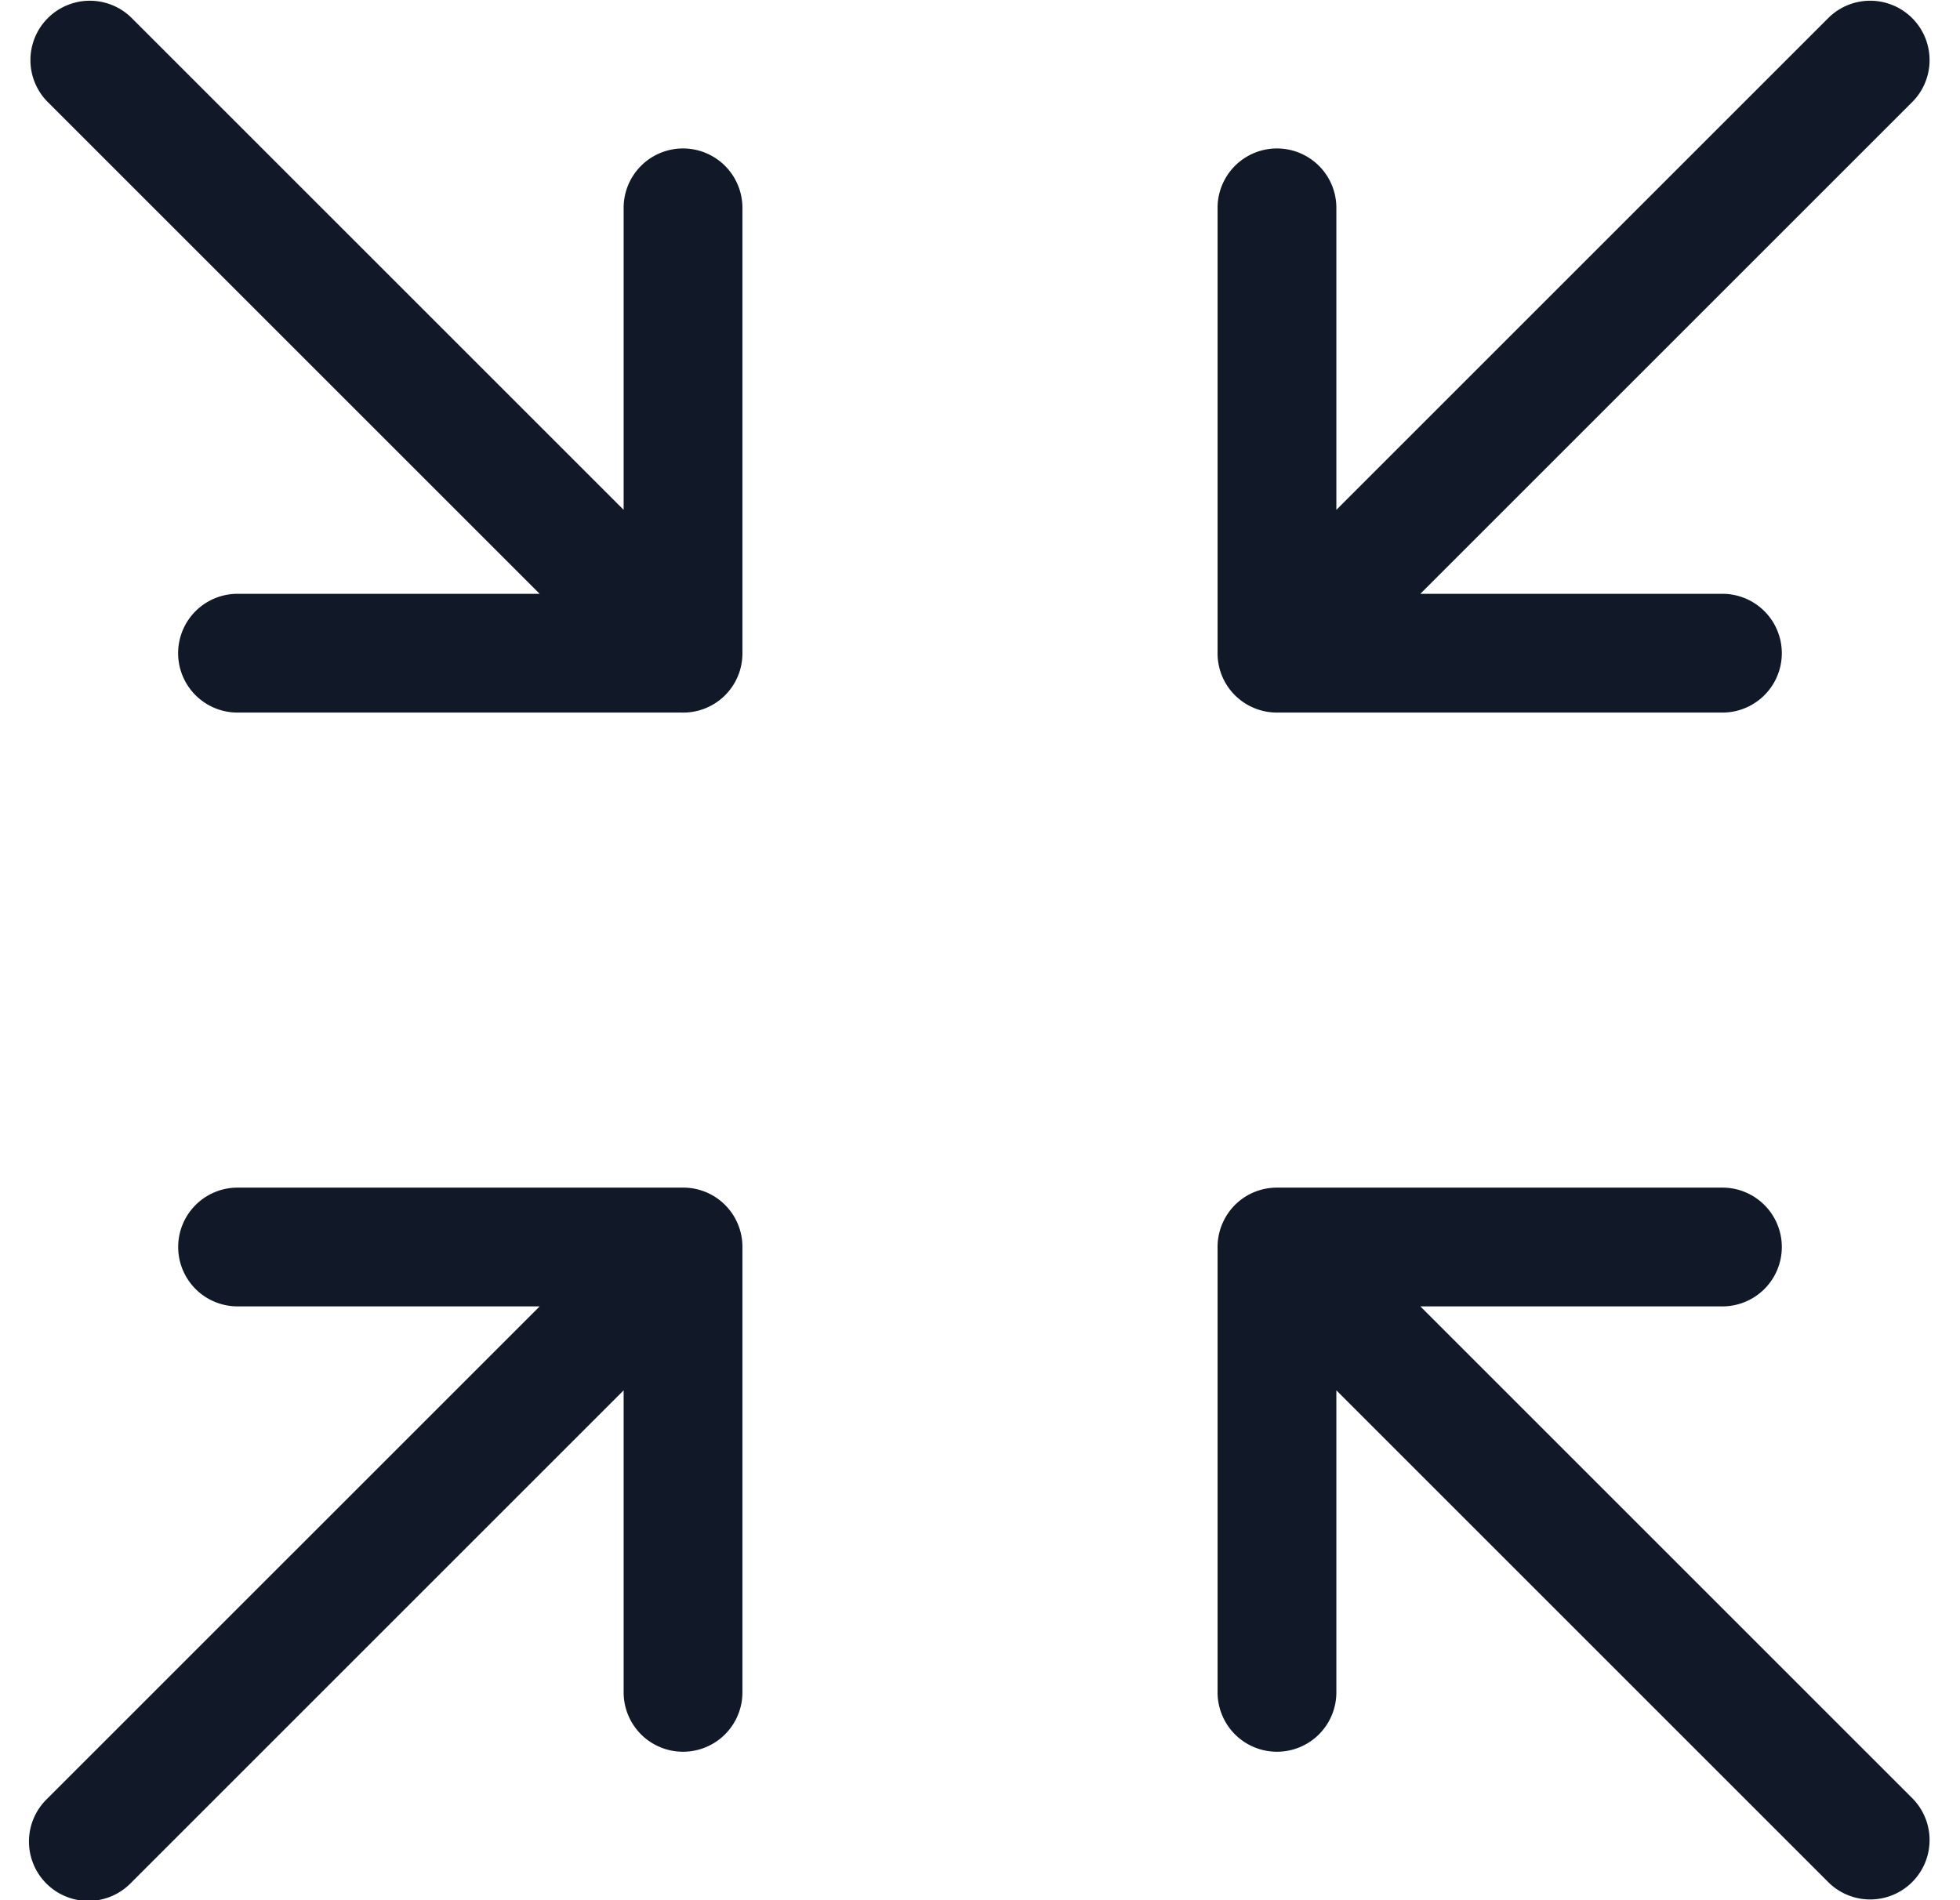 <svg xmlns="http://www.w3.org/2000/svg" width="33" height="32" fill="none"><path fill="#111827" fill-rule="evenodd" d="M32.207 1.707A1 1 0 0 0 30.793.293L22.5 8.586V3.5a1 1 0 0 0-2 0v7.518a.995.995 0 0 0 .617.906.997.997 0 0 0 .383.076H29a1 1 0 1 0 0-2h-5.086l8.293-8.293ZM.793 30.293a1 1 0 1 0 1.414 1.414l8.293-8.293V28.5a1 1 0 0 0 2 0V21a.997.997 0 0 0-1.016-1H4a1 1 0 1 0 0 2h5.086L.793 30.293Zm30 1.414a1 1 0 0 0 1.414-1.414L23.914 22H29a1 1 0 1 0 0-2h-7.487a1.014 1.014 0 0 0-.339.054.994.994 0 0 0-.569.5.996.996 0 0 0-.105.446v7.5a1 1 0 1 0 2 0v-5.086l8.293 8.293ZM11.5 2.5a1 1 0 0 1 1 1v7.486A.997.997 0 0 1 11.479 12h-7.48a1 1 0 1 1 0-2h5.087L.793 1.707A1 1 0 0 1 2.207.293L10.5 8.586V3.5a1 1 0 0 1 1-1Z" clip-rule="evenodd"/></svg>